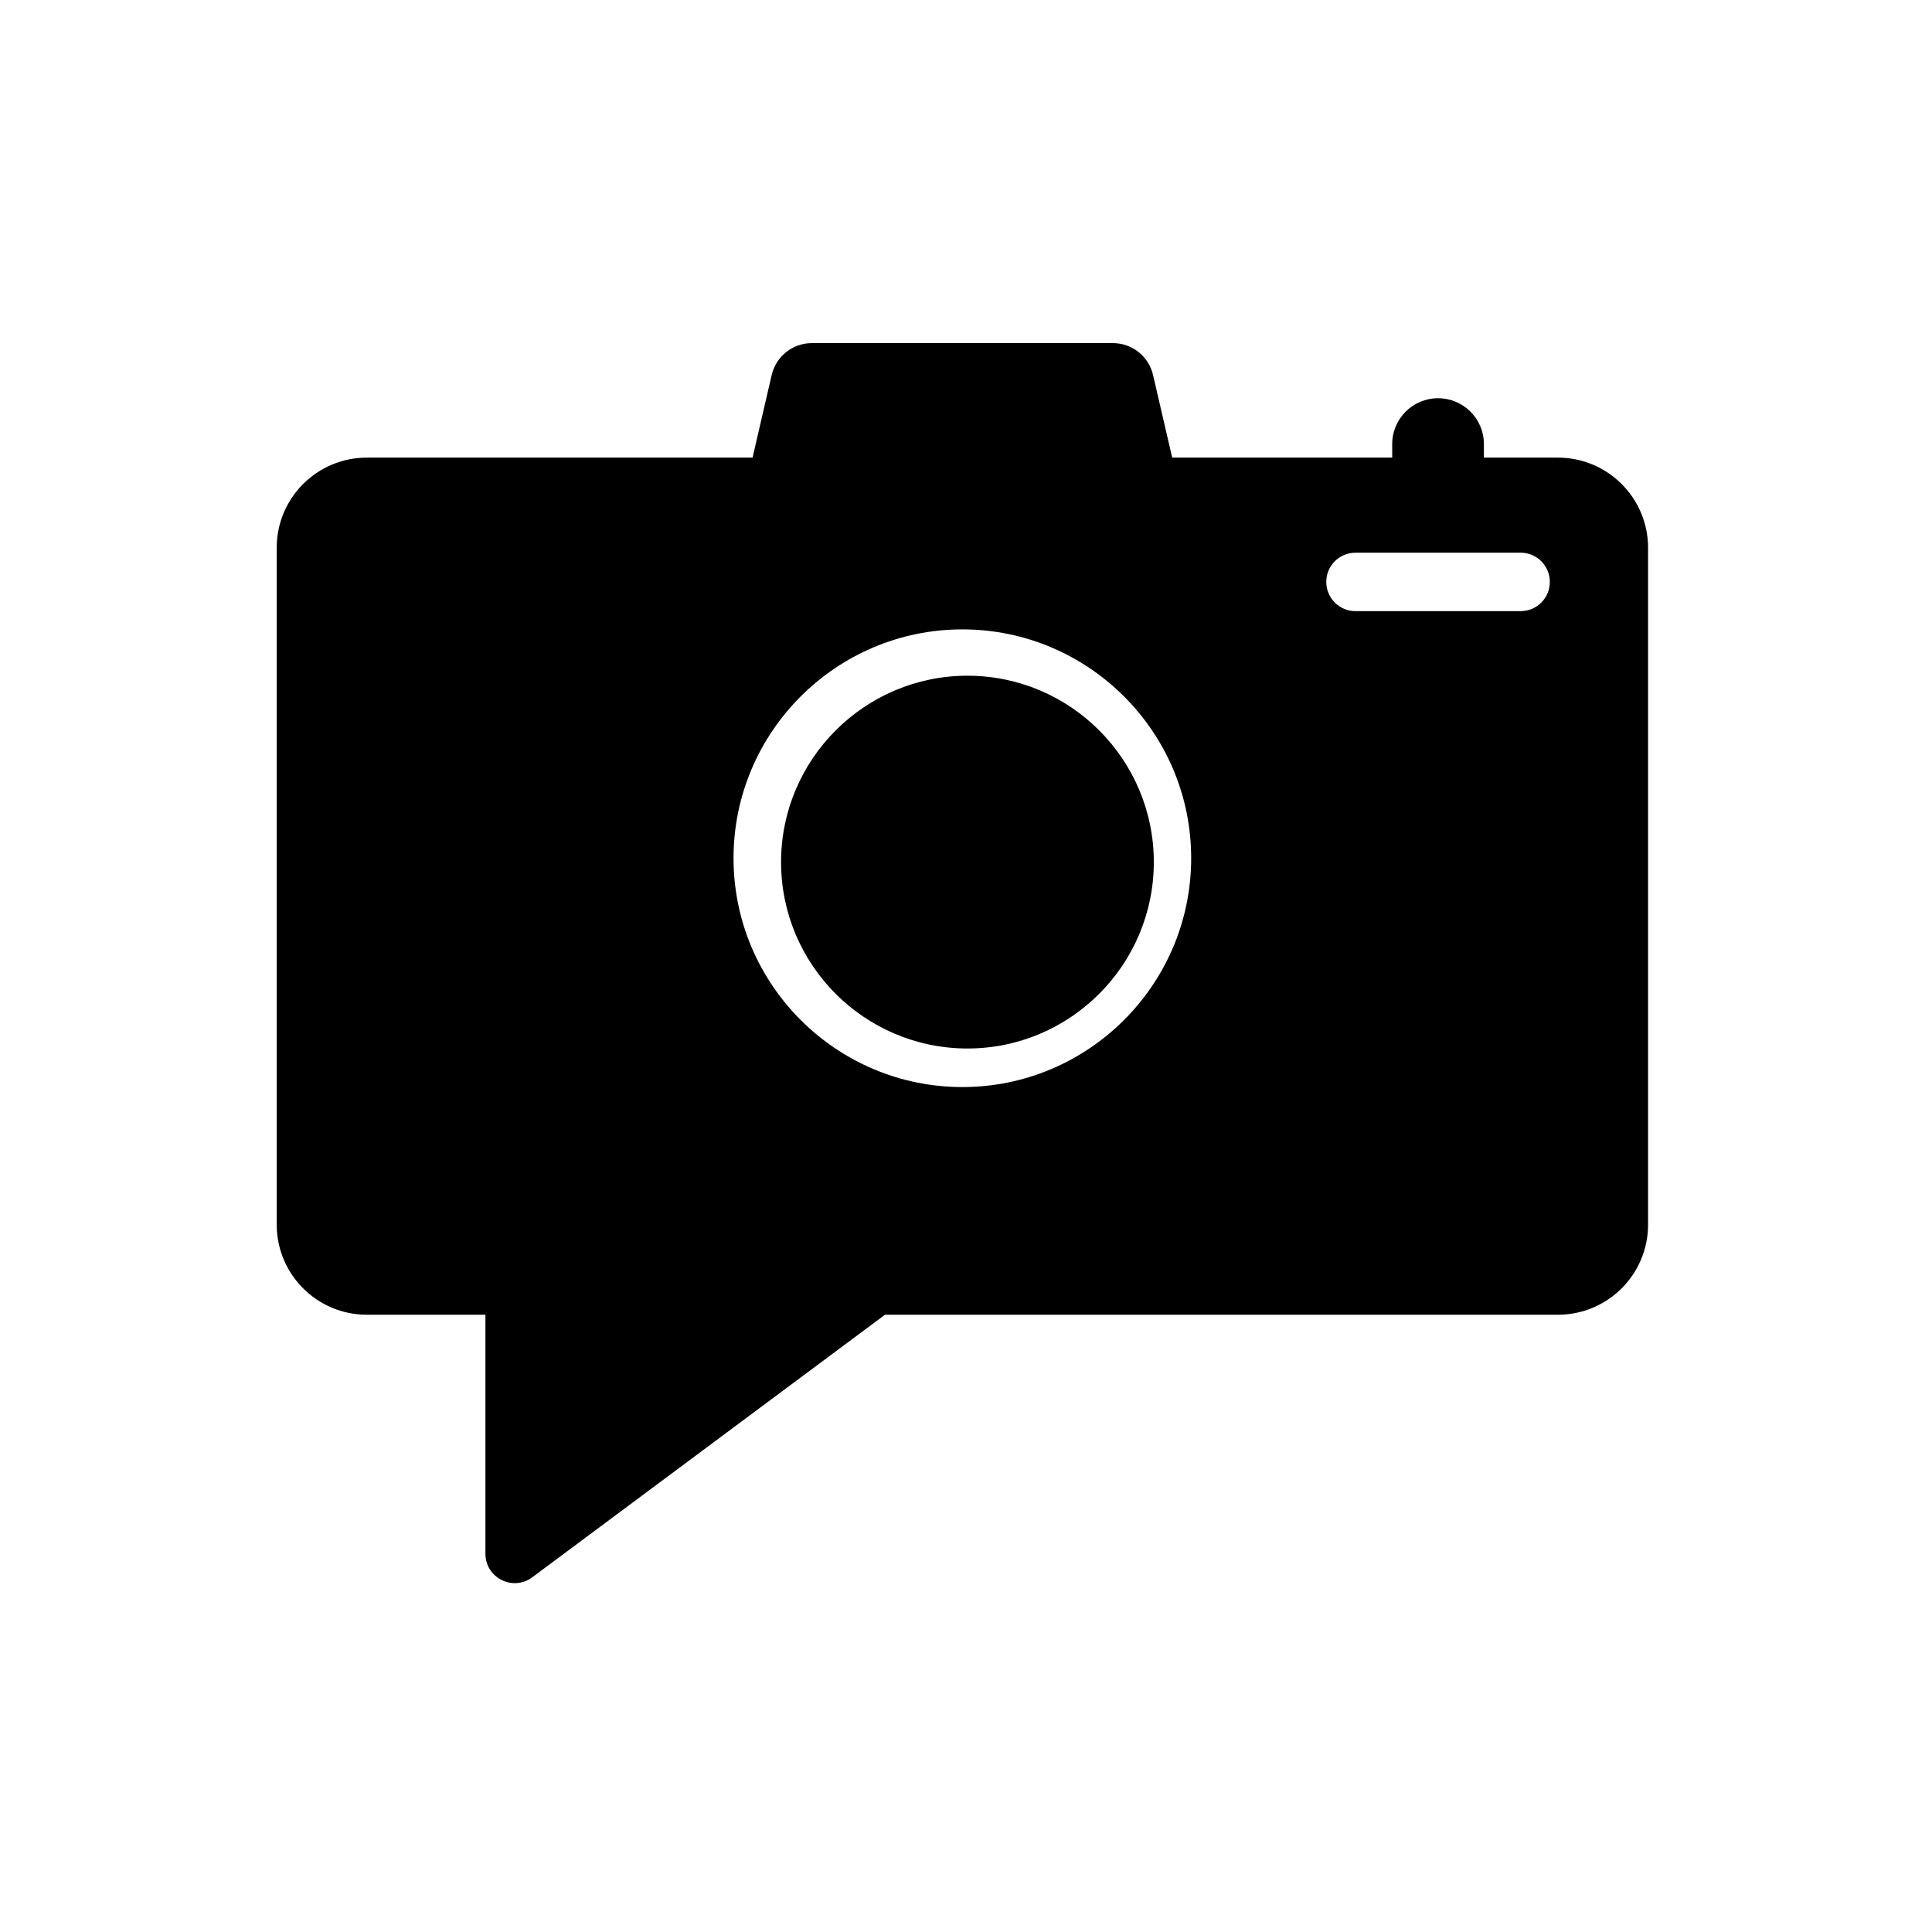 <?xml version="1.0" encoding="utf-8"?>
<svg viewBox="48.9 336.9 100 100" xmlns="http://www.w3.org/2000/svg">
  <g transform="matrix(0.182, 0, 0, 0.182, -23.221, 290.503)" style="">
    <path  d="M 671.409 447.098 C 642.179 447.098 618.399 470.878 618.399 500.108 C 618.399 529.338 642.179 553.118 671.409 553.118 C 700.629 553.118 724.409 529.338 724.409 500.108 C 724.409 470.878 700.639 447.098 671.409 447.098 Z" style=""/>
    <path d="M 839.323 385.072 L 818.283 385.072 L 818.283 381.222 C 818.283 374.022 812.443 368.182 805.243 368.182 C 798.043 368.182 792.203 374.022 792.203 381.222 L 792.203 385.072 L 729.633 385.072 L 724.193 361.582 C 722.963 356.272 718.233 352.512 712.783 352.512 L 627.143 352.512 C 621.693 352.512 616.963 356.272 615.733 361.582 L 610.293 385.072 L 500.603 385.072 C 486.443 385.072 474.963 396.552 474.963 410.712 L 474.963 603.192 C 474.963 617.352 486.443 628.832 500.603 628.832 L 534.323 628.832 L 534.323 696.812 C 534.323 703.672 542.143 707.602 547.643 703.502 L 647.953 628.832 L 839.333 628.832 C 853.493 628.832 864.973 617.352 864.973 603.192 L 864.973 410.712 C 864.963 396.552 853.483 385.072 839.323 385.072 Z M 669.963 564.082 C 634.083 564.082 604.883 534.882 604.883 499.002 C 604.883 463.122 634.083 433.922 669.963 433.922 C 705.843 433.922 735.033 463.112 735.033 499.002 C 735.033 534.882 705.843 564.082 669.963 564.082 Z M 837.033 420.422 C 837.033 425.012 833.313 428.732 828.723 428.732 L 781.763 428.732 C 777.173 428.732 773.453 425.012 773.453 420.422 C 773.453 415.832 777.173 412.112 781.763 412.112 L 828.723 412.112 C 833.313 412.112 837.033 415.832 837.033 420.422 Z" style=""/>
  </g>
</svg>
